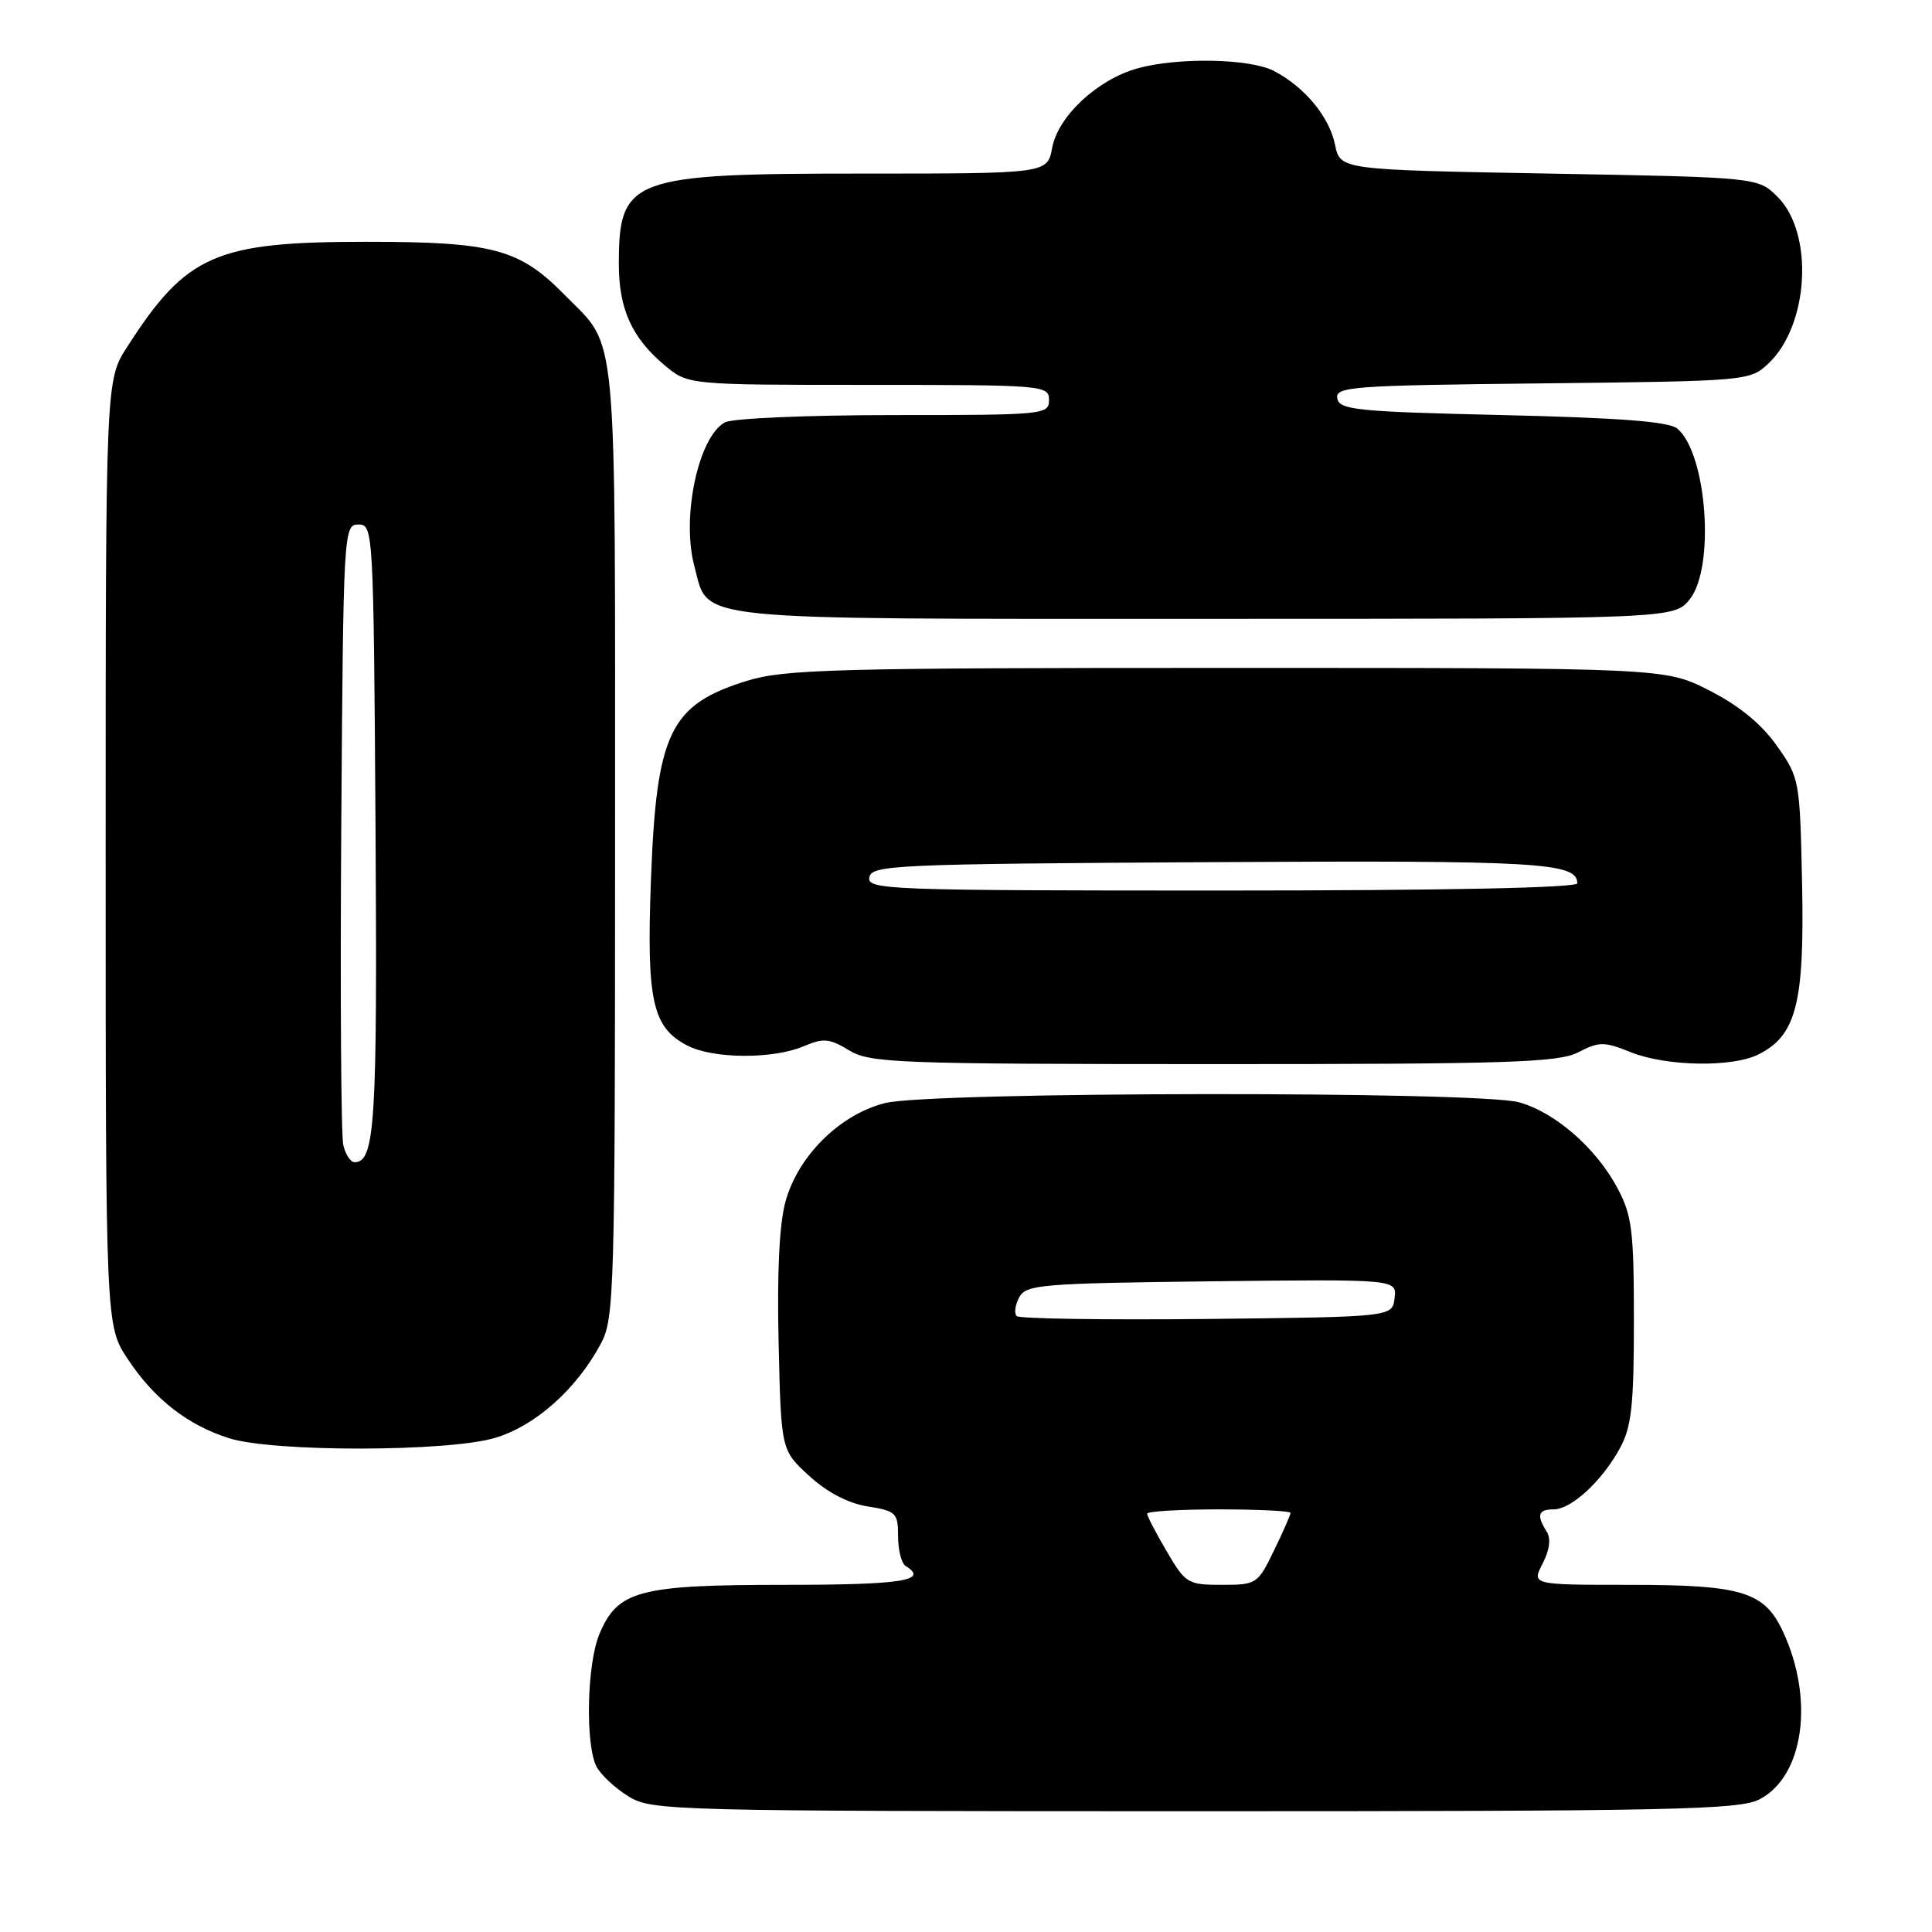 <?xml version="1.0" encoding="UTF-8" standalone="no"?>
<!DOCTYPE svg PUBLIC "-//W3C//DTD SVG 1.1//EN" "http://www.w3.org/Graphics/SVG/1.1/DTD/svg11.dtd" >
<svg xmlns="http://www.w3.org/2000/svg" xmlns:xlink="http://www.w3.org/1999/xlink" version="1.1" viewBox="0 0 256 256">
 <g >
 <path fill="currentColor"
d=" M 233.13 238.43 C 239.01 235.39 240.44 225.20 236.26 216.21 C 233.80 210.91 230.83 210.00 216.02 210.00 C 202.95 210.00 202.95 210.00 204.40 207.19 C 205.34 205.37 205.53 203.87 204.94 202.94 C 203.57 200.77 203.81 200.00 205.85 200.00 C 208.21 200.00 212.27 196.26 214.65 191.89 C 216.19 189.07 216.50 186.24 216.50 175.00 C 216.50 163.02 216.25 161.04 214.31 157.41 C 211.48 152.11 206.05 147.38 201.28 146.06 C 195.87 144.56 123.30 144.64 117.28 146.16 C 111.32 147.66 105.79 153.11 104.10 159.14 C 103.27 162.10 102.95 168.51 103.17 177.90 C 103.50 192.16 103.50 192.16 107.22 195.56 C 109.59 197.74 112.39 199.20 114.97 199.61 C 118.74 200.21 119.00 200.47 119.00 203.57 C 119.00 205.39 119.45 207.16 120.00 207.50 C 123.14 209.44 119.53 210.00 103.95 210.00 C 84.66 210.00 81.84 210.75 79.42 216.53 C 77.75 220.53 77.54 231.26 79.06 234.12 C 79.65 235.21 81.56 236.98 83.31 238.05 C 86.39 239.93 88.97 239.99 158.30 240.00 C 221.52 240.00 230.46 239.81 233.13 238.43 Z  M 65.59 190.53 C 70.94 188.94 76.42 184.05 79.64 178.00 C 81.40 174.69 81.50 171.00 81.50 111.50 C 81.50 41.68 81.93 46.33 74.84 39.10 C 68.83 32.97 65.36 32.04 48.50 32.04 C 28.55 32.04 24.70 33.74 16.86 45.95 C 14.00 50.39 14.00 50.39 14.00 113.02 C 14.00 175.66 14.00 175.66 16.94 180.10 C 20.46 185.41 24.89 188.86 30.42 190.59 C 36.28 192.42 59.34 192.39 65.59 190.53 Z  M 209.14 139.43 C 211.91 138.00 212.54 138.00 216.11 139.43 C 220.81 141.31 229.52 141.46 233.00 139.72 C 238.00 137.22 239.10 132.97 238.79 117.33 C 238.50 103.37 238.46 103.10 235.46 98.84 C 233.43 95.96 230.47 93.52 226.53 91.51 C 220.64 88.50 220.64 88.50 162.57 88.50 C 110.49 88.50 103.93 88.68 98.95 90.22 C 88.75 93.38 86.97 97.10 86.25 116.71 C 85.66 132.63 86.44 136.14 91.09 138.55 C 94.53 140.32 102.44 140.36 106.50 138.63 C 109.10 137.52 109.90 137.59 112.50 139.17 C 115.29 140.86 118.72 140.99 160.80 141.00 C 200.04 141.00 206.51 140.79 209.14 139.43 Z  M 223.93 79.37 C 227.28 75.10 226.16 60.04 222.24 56.78 C 221.14 55.86 214.55 55.36 199.11 55.00 C 179.80 54.55 177.49 54.32 177.20 52.80 C 176.90 51.23 179.09 51.07 204.36 50.80 C 231.54 50.50 231.87 50.47 234.31 48.18 C 239.70 43.12 240.38 30.93 235.55 26.10 C 232.96 23.50 232.96 23.50 205.27 23.00 C 177.58 22.50 177.58 22.50 176.90 19.18 C 176.15 15.48 172.87 11.52 168.80 9.40 C 165.62 7.75 156.09 7.57 150.72 9.06 C 145.43 10.53 140.20 15.39 139.42 19.58 C 138.78 23.00 138.78 23.00 114.34 23.00 C 83.56 23.00 82.00 23.58 82.00 34.98 C 82.00 40.95 83.71 44.73 88.04 48.38 C 91.15 51.00 91.15 51.00 115.08 51.00 C 138.33 51.00 139.00 51.06 139.00 53.00 C 139.00 54.94 138.33 55.00 118.43 55.00 C 107.12 55.00 97.06 55.43 96.07 55.96 C 92.54 57.85 90.26 68.53 92.01 75.03 C 93.99 82.38 90.28 82.00 159.65 82.00 C 221.85 82.00 221.85 82.00 223.93 79.37 Z  M 154.60 205.57 C 153.17 203.14 152.00 200.89 152.00 200.57 C 152.00 200.26 156.28 200.00 161.50 200.00 C 166.72 200.00 171.00 200.21 171.00 200.47 C 171.00 200.73 170.01 202.98 168.80 205.47 C 166.66 209.89 166.49 210.00 161.90 210.00 C 157.39 210.00 157.08 209.81 154.60 205.57 Z  M 134.72 174.39 C 134.36 174.03 134.51 172.91 135.05 171.90 C 135.96 170.21 137.96 170.05 160.56 169.78 C 185.09 169.50 185.09 169.50 184.79 172.00 C 184.50 174.50 184.50 174.50 159.93 174.77 C 146.42 174.91 135.08 174.74 134.72 174.39 Z  M 45.49 151.75 C 45.19 150.51 45.07 131.50 45.22 109.50 C 45.49 70.26 45.54 69.50 47.50 69.50 C 49.46 69.50 49.50 70.25 49.76 109.79 C 50.01 148.88 49.69 154.00 46.98 154.00 C 46.46 154.00 45.79 152.99 45.49 151.75 Z  M 115.19 116.25 C 115.50 114.62 118.57 114.48 160.31 114.24 C 203.88 113.99 209.00 114.28 209.00 117.04 C 209.00 117.64 191.50 118.00 161.93 118.00 C 117.63 118.00 114.87 117.90 115.19 116.25 Z "/>
</g>
</svg>